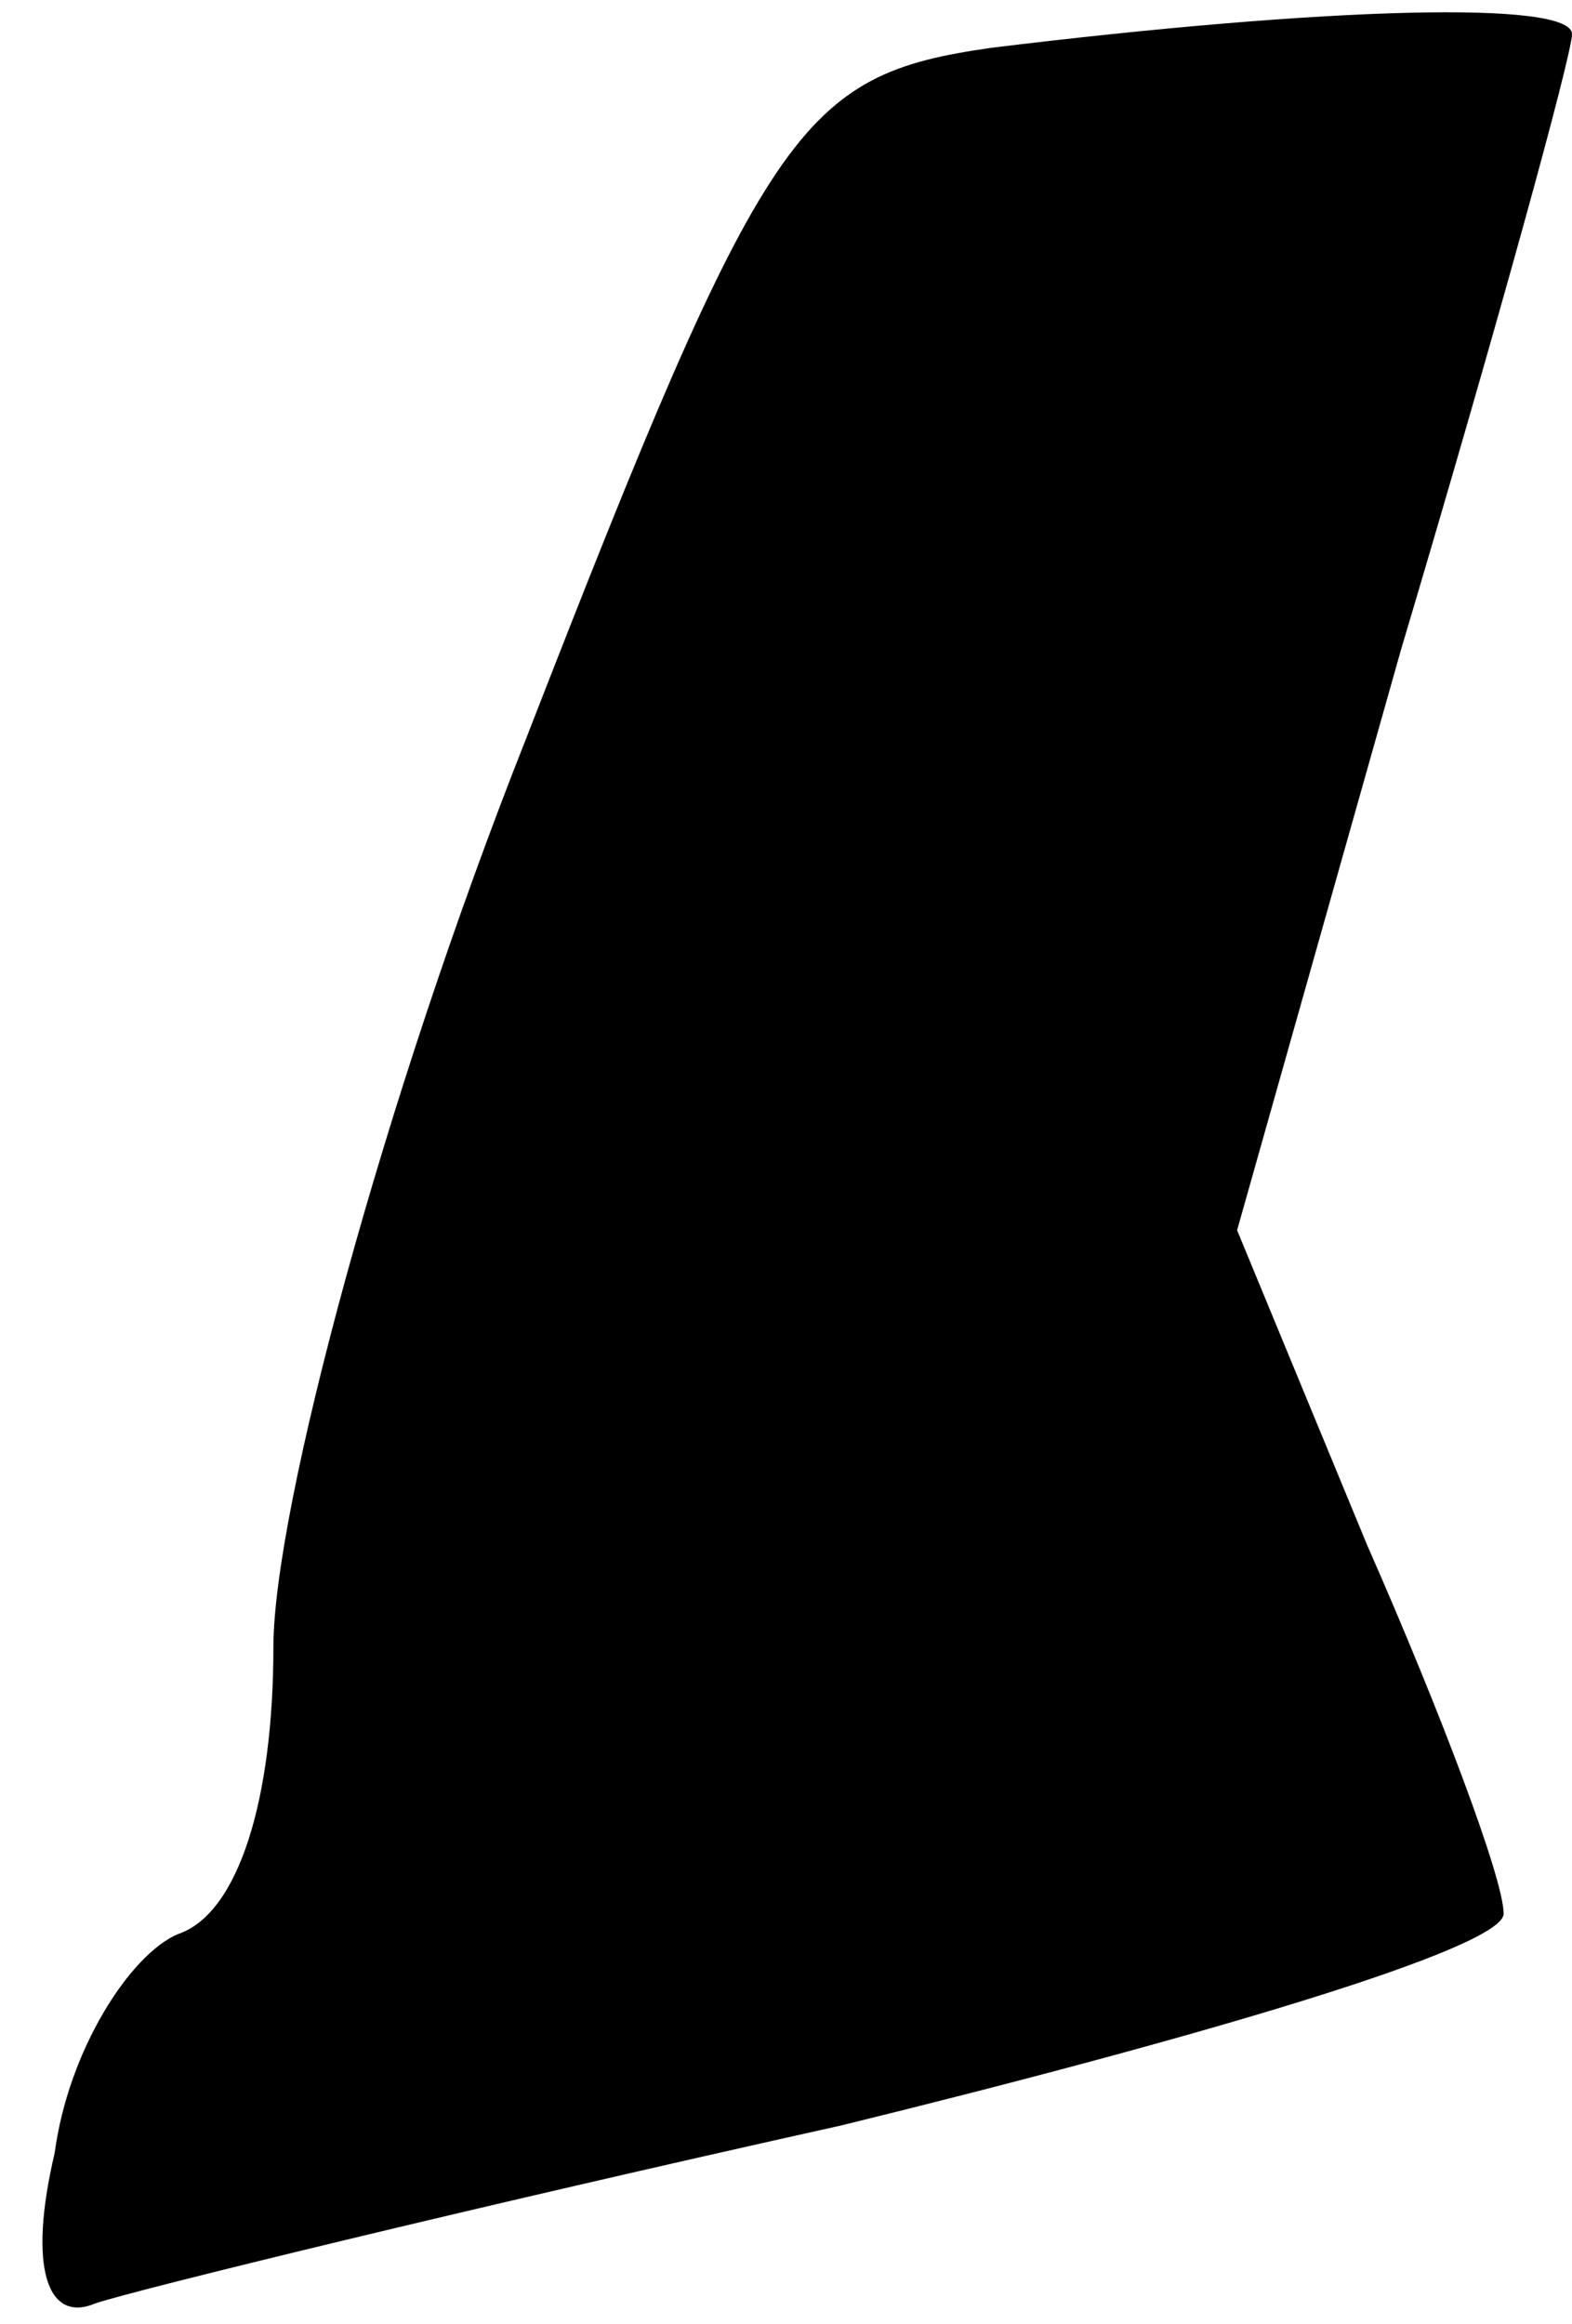 <?xml version="1.0" standalone="no"?>
<!DOCTYPE svg PUBLIC "-//W3C//DTD SVG 20010904//EN"
 "http://www.w3.org/TR/2001/REC-SVG-20010904/DTD/svg10.dtd">
<svg version="1.0" xmlns="http://www.w3.org/2000/svg"
 width="23pt" height="34pt" viewBox="0 0 23 34"
 preserveAspectRatio="xMidYMid meet">
<g transform="translate(0,34) scale(0.1,-0.1)"
fill="#000000" stroke="none">
<path fill="#000000" stroke="none" d="M145 333 c-28 -4 -33 -11 -68 -101 -21
-53 -37 -113 -37 -133 0 -22 -5 -39 -14 -42 -7 -3 -16 -17 -18 -32 -4 -17 -1
-25 6 -22 6 2 55 14 109 26 53 13 97 26 97 31 0 5 -9 29 -20 54 l-19 46 24 85
c14 47 25 87 25 90 0 5 -36 4 -85 -2z"/>
</g>
</svg>
